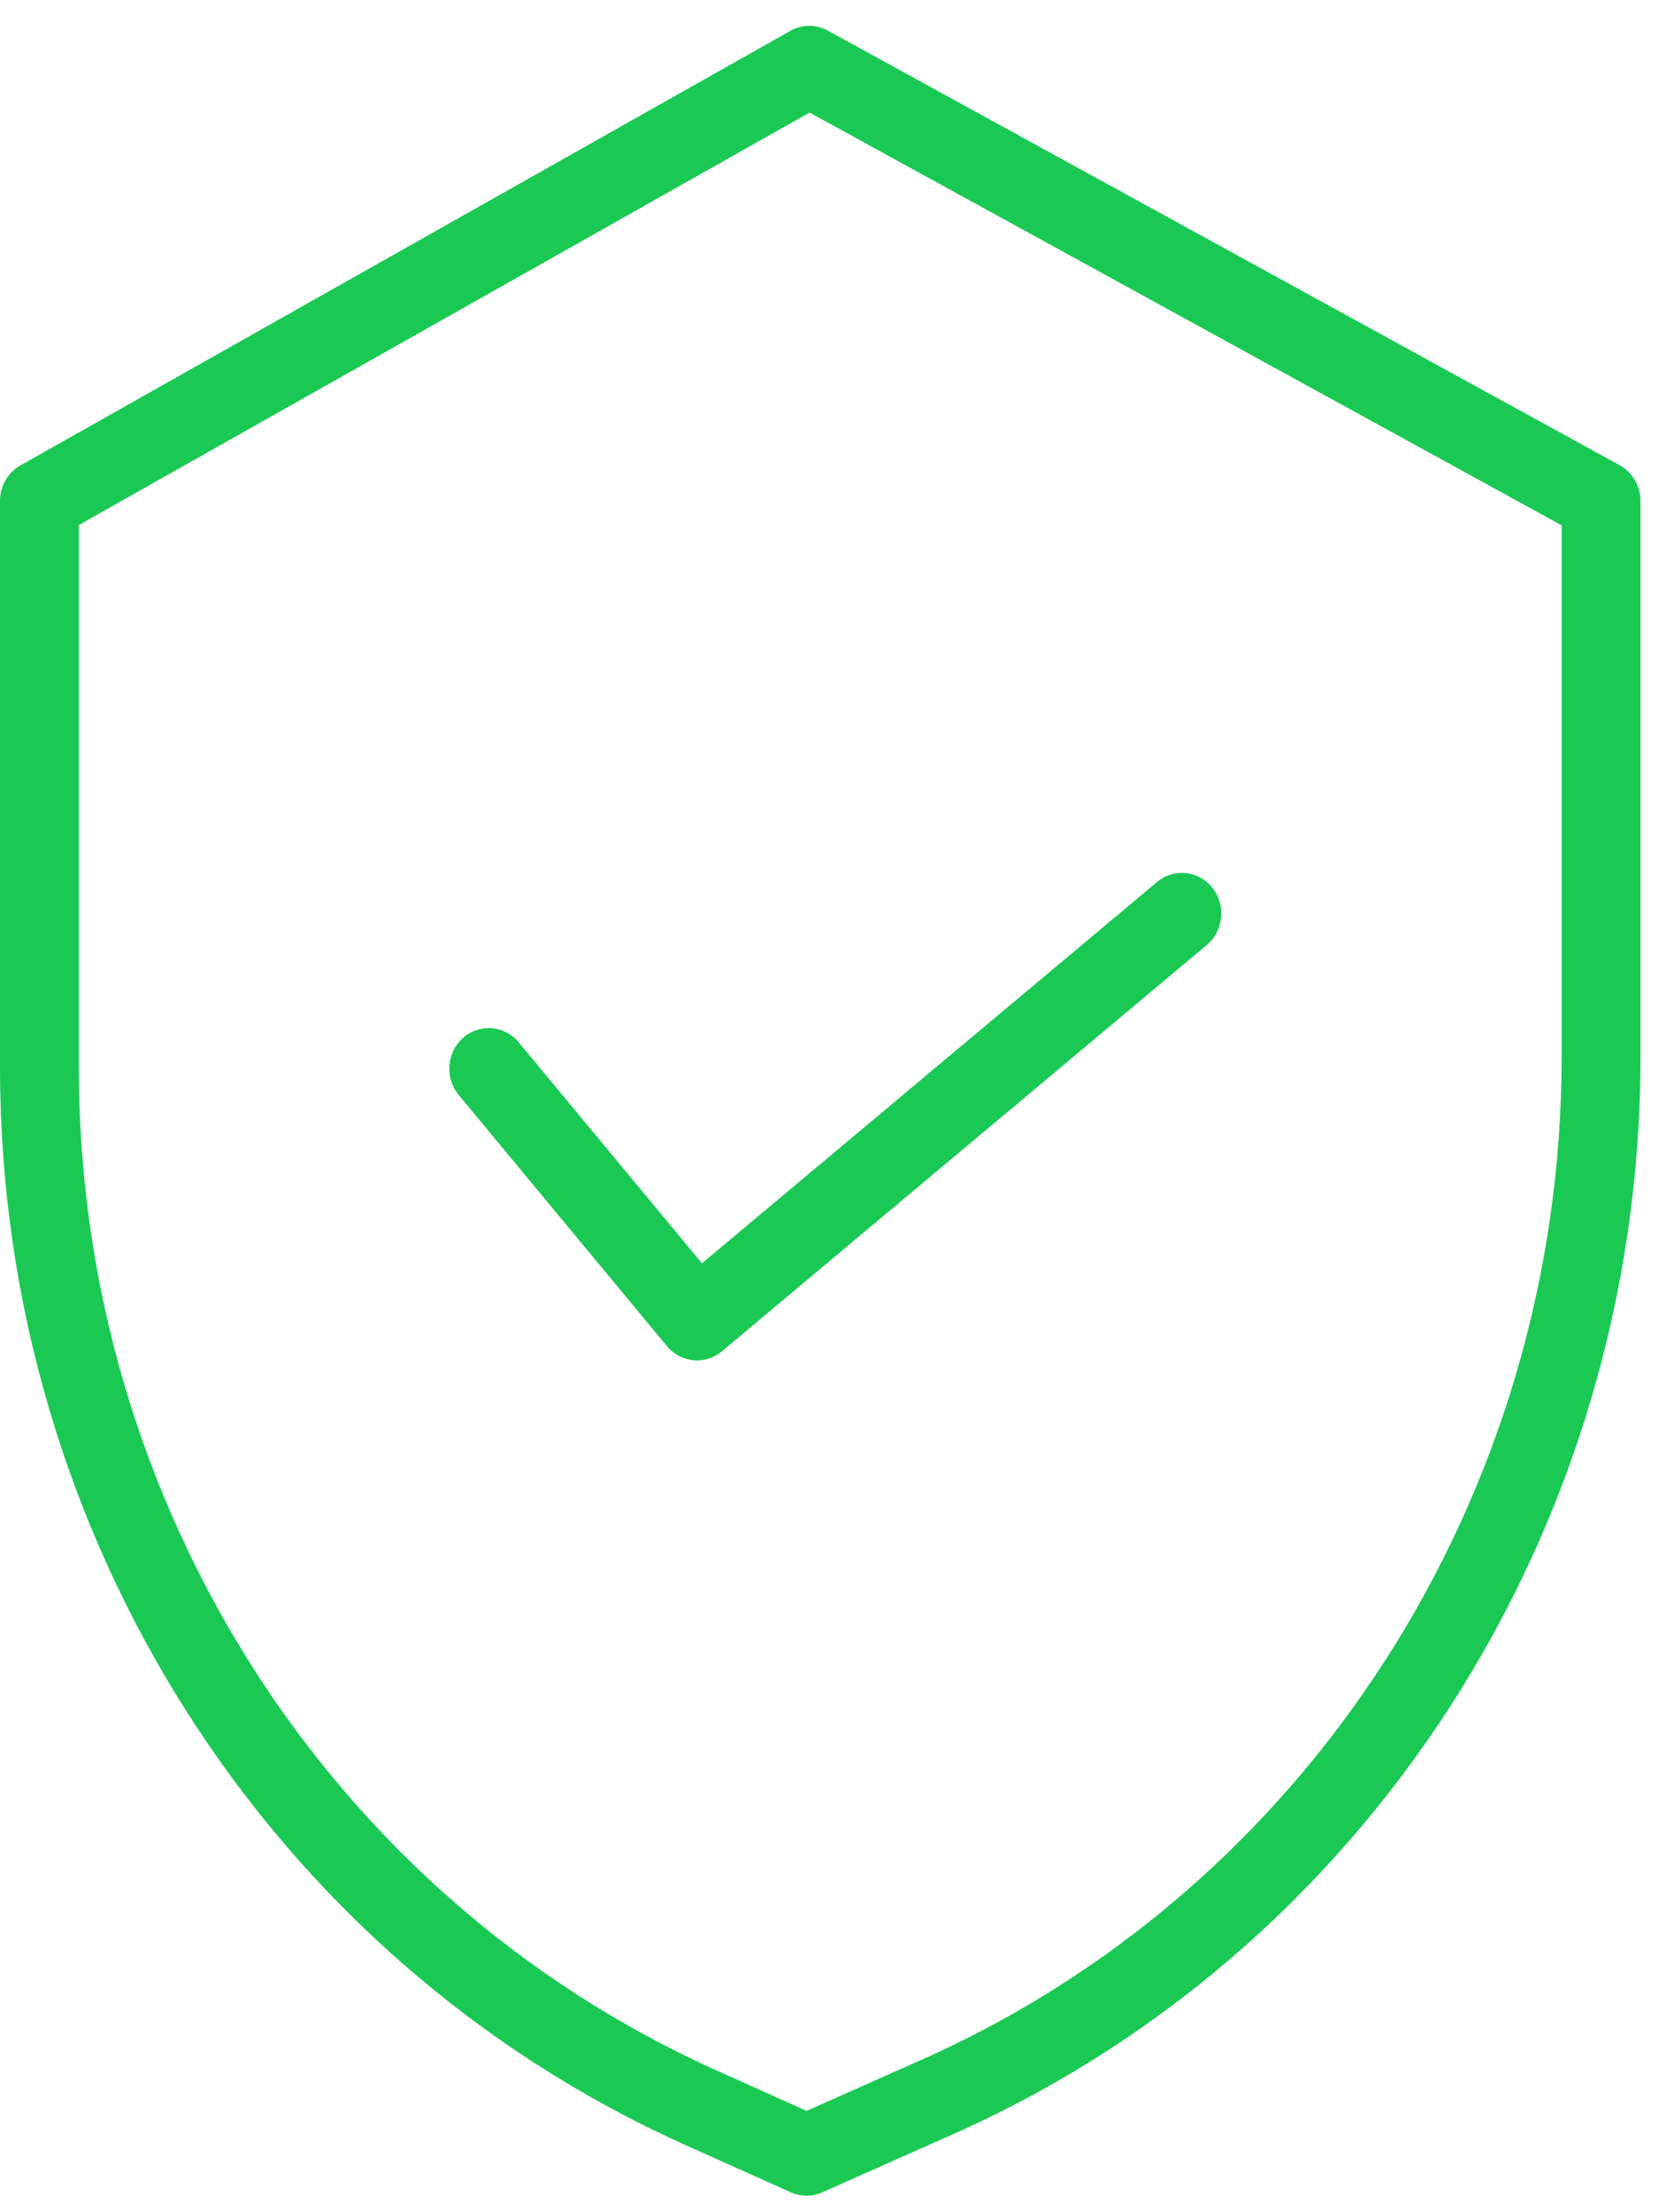 <svg width="63" height="84" viewBox="0 0 63 84" fill="none" xmlns="http://www.w3.org/2000/svg">
<path d="M61.503 17.663L31.436 1.162C30.99 0.917 30.455 0.92 30.012 1.171L0.777 17.671C0.297 17.942 0 18.46 0 19.024V40.578C0.018 58.296 10.21 74.325 25.973 81.424L30.031 83.245C30.41 83.415 30.842 83.416 31.222 83.247L35.794 81.213C51.849 74.269 62.294 58.084 62.296 40.15V19.024C62.296 18.454 61.991 17.93 61.503 17.663ZM59.302 40.15C59.299 56.848 49.572 71.915 34.623 78.376L34.612 78.382L30.631 80.152L27.171 78.598C12.498 71.99 3.01 57.071 2.993 40.578V19.936L30.742 4.274L59.302 19.948V40.15Z" fill="#1AC954"/>
<path d="M19.698 39.578C19.161 38.931 18.217 38.854 17.588 39.407C16.959 39.959 16.884 40.933 17.421 41.58L25.328 51.117C25.856 51.753 26.781 51.84 27.411 51.312L45.827 35.882C46.468 35.345 46.565 34.373 46.043 33.713C45.522 33.053 44.579 32.952 43.937 33.49L26.656 47.969L19.698 39.578Z" fill="#1AC954"/>
</svg>

